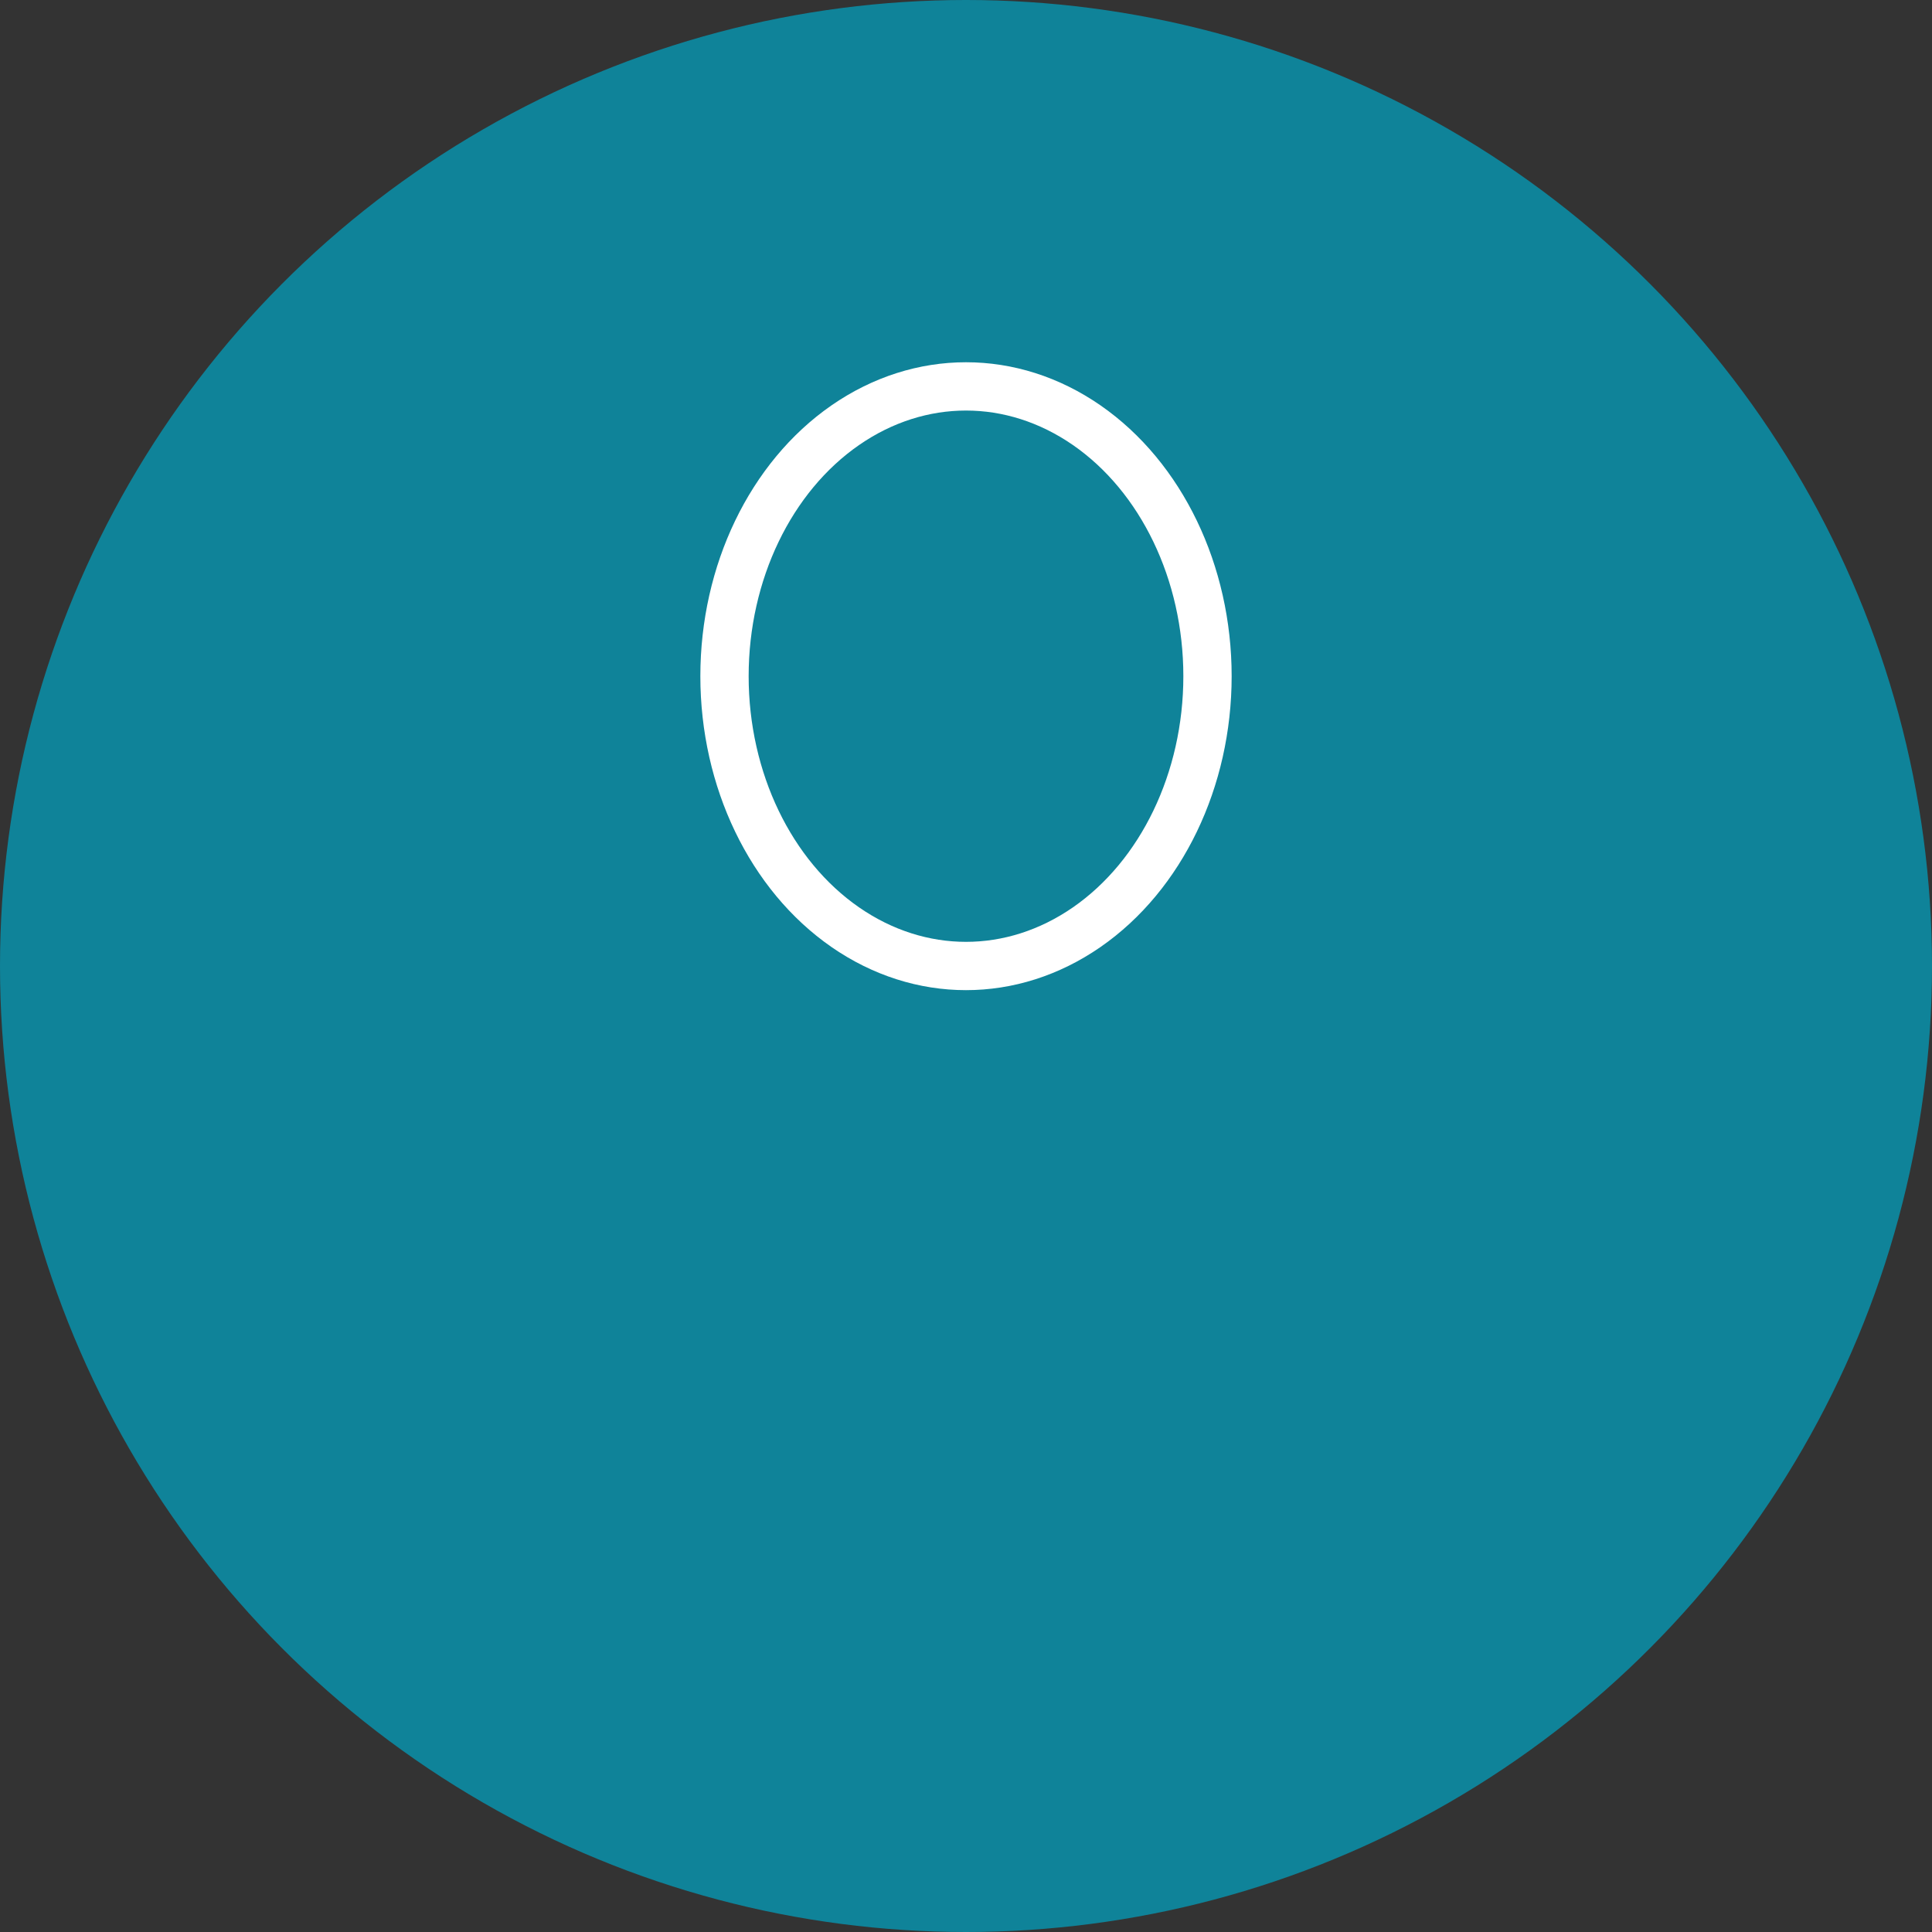<?xml version="1.0" encoding="UTF-8" standalone="no"?>
<svg width="40px" height="40px" viewBox="0 0 40 40" version="1.1" xmlns="http://www.w3.org/2000/svg" xmlns:xlink="http://www.w3.org/1999/xlink">
    <rect x="0" y="0" width="40" height="40" fill="#333333" stroke="none"/>
    <!-- Generator: sketchtool 41.2 (35397) - http://www.bohemiancoding.com/sketch -->
    <title>33D592A9-A355-443C-ABD9-58D13B5A4376</title>
    <desc>Created with sketchtool.</desc>
    <defs>
        <rect id="path-1" x="0" y="14" width="20" height="10"></rect>
        <mask id="mask-2" maskContentUnits="userSpaceOnUse" maskUnits="objectBoundingBox" x="0" y="0" width="20" height="10" fill="white">
            <use xlink:href="#path-1"></use>
        </mask>
    </defs>
    <g id="Page-1" stroke="none" stroke-width="1" fill="none" fill-rule="evenodd">
        <g id="Resources-icon-list" transform="translate(-40, -88)">
            <g id="icon_訪客頭像" transform="translate(40, 88)">
                <g id="nav-bar/icon/訪客頭像/n">
                    <g id="icon_訪客頭像_n">
                        <circle id="Oval-10-Copy-3" fill="#0F8399" cx="20" cy="20" r="20"></circle>
                        <g id="Group-Copy" transform="translate(10, 8)" stroke="#FFFFFF">
                            <ellipse id="Oval-11" cx="10" cy="6" rx="5" ry="6"></ellipse>
                            <use id="Rectangle-22" mask="url(#mask-2)" stroke-width="2" xlink:href="#path-1"></use>
                        </g>
                    </g>
                </g>
            </g>
        </g>
    </g>
</svg>